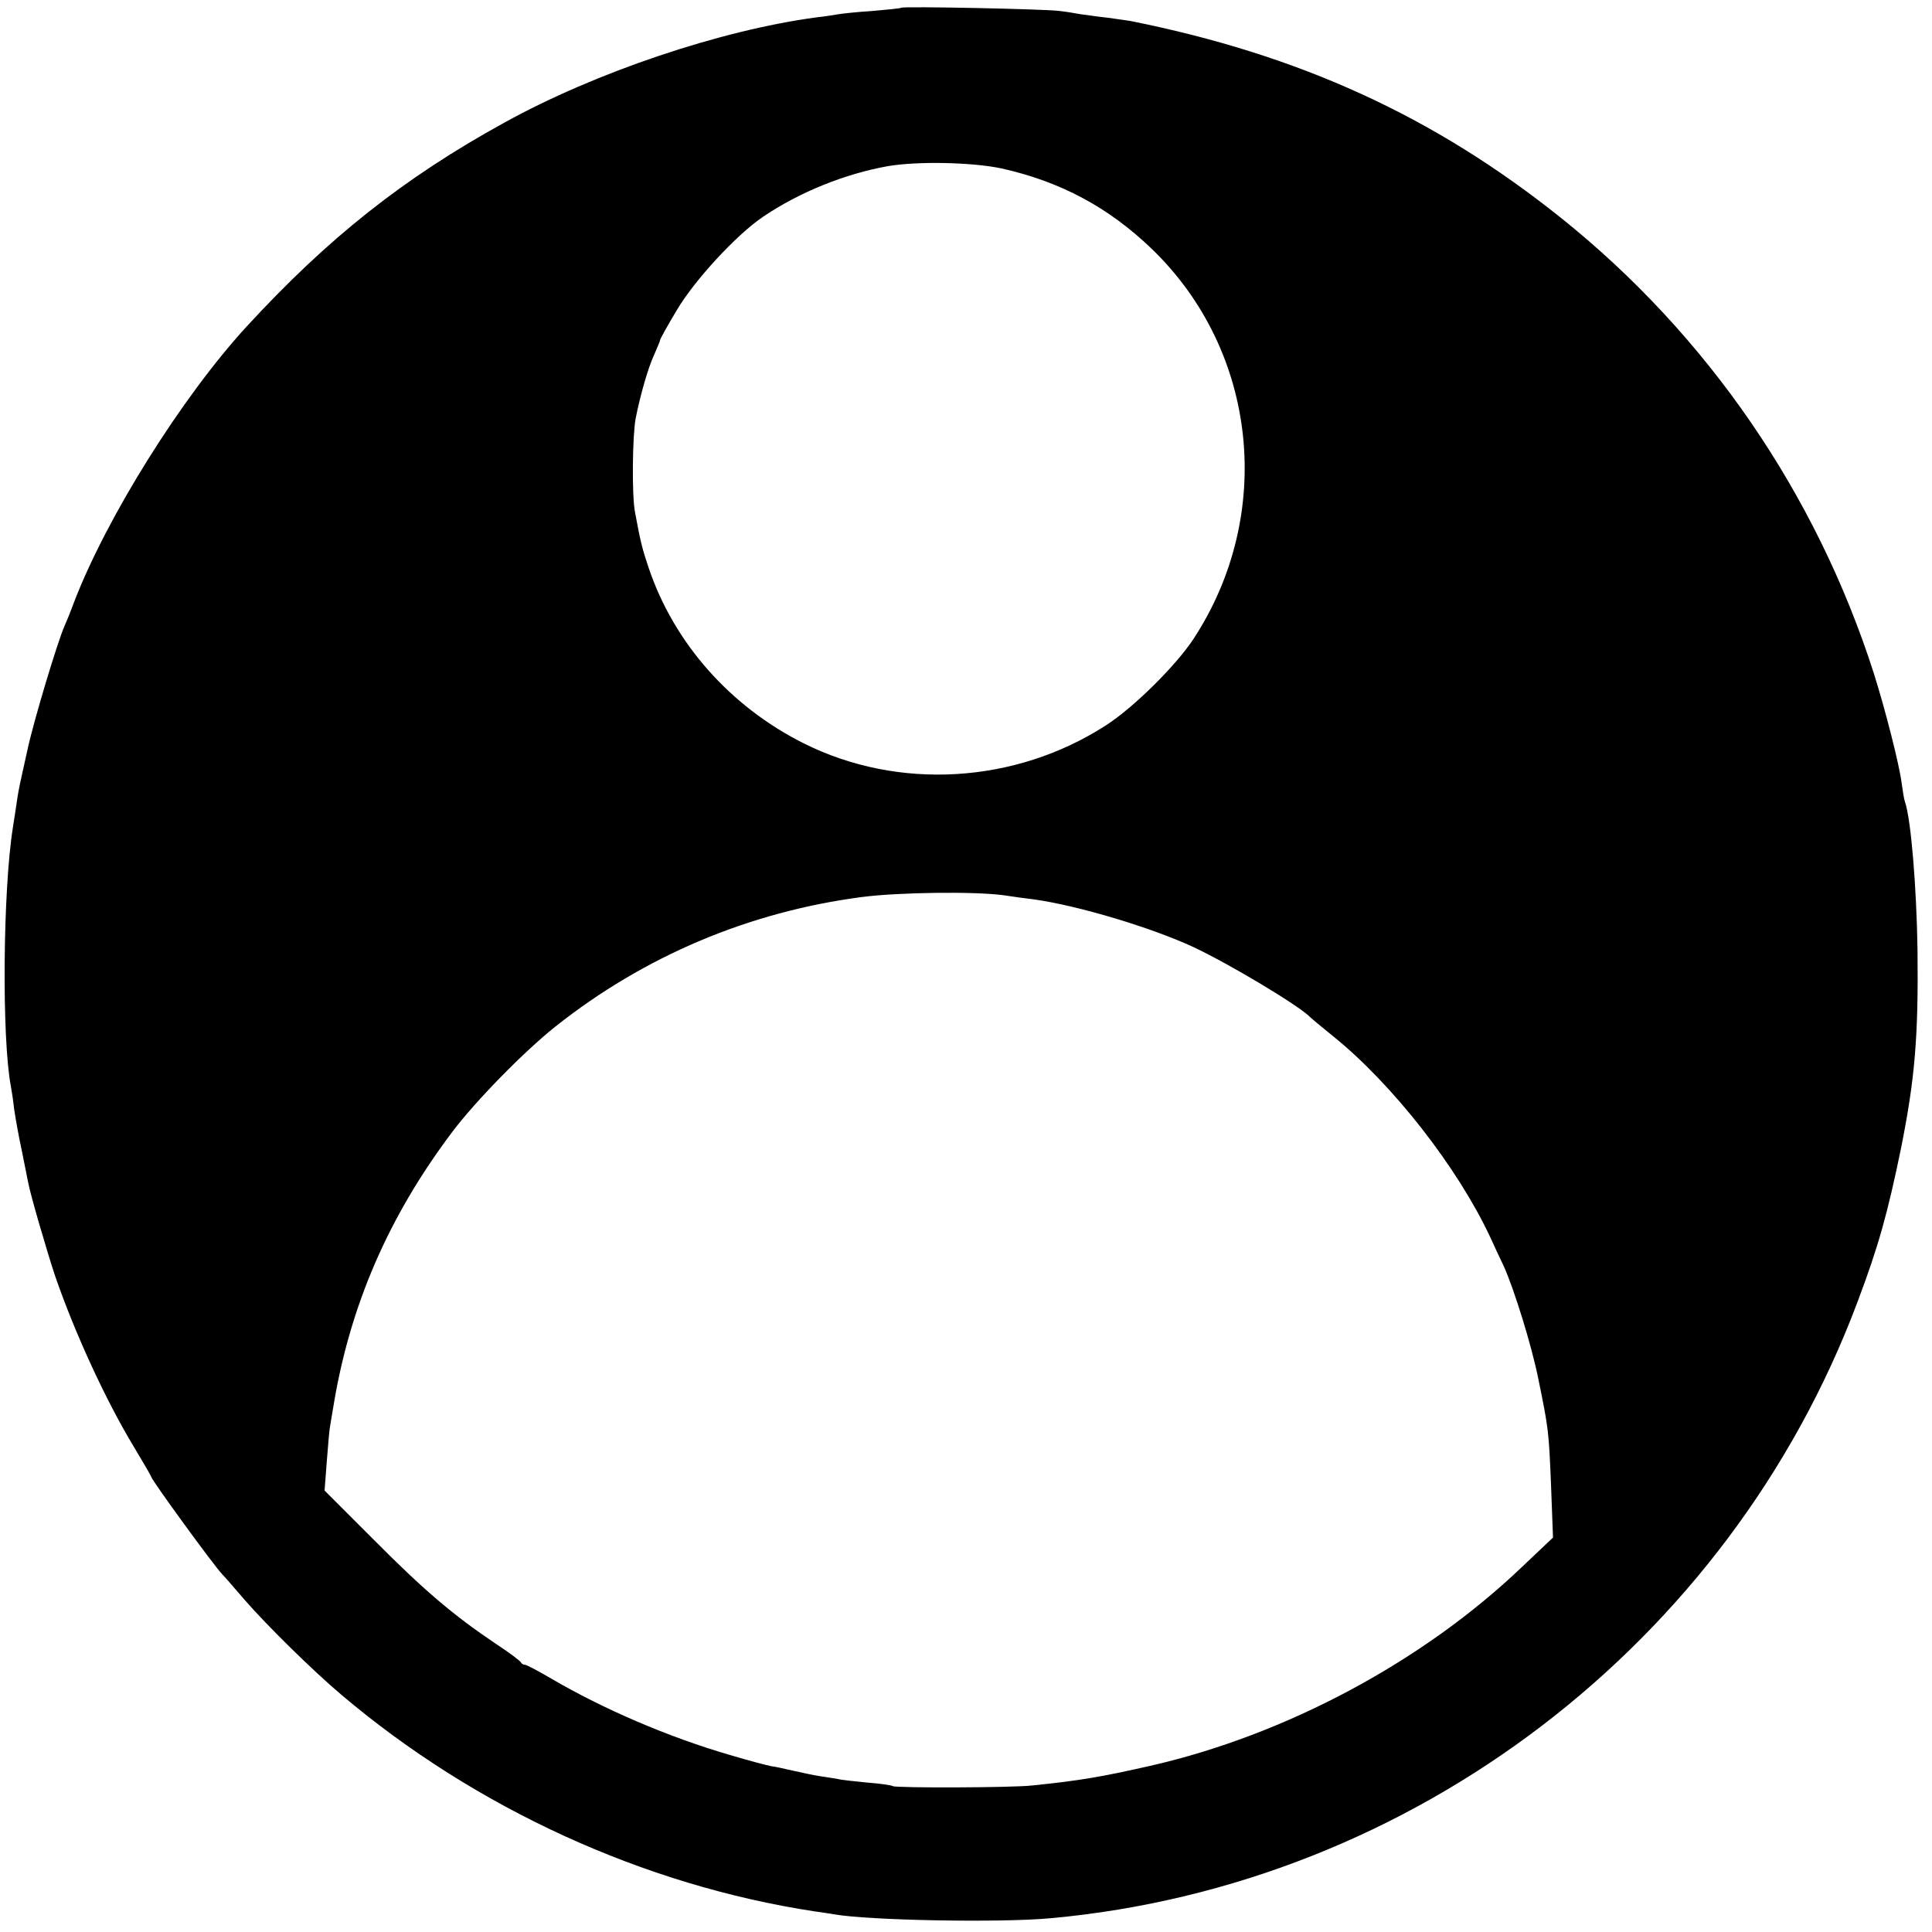 <?xml version="1.0" standalone="no"?>
<!DOCTYPE svg PUBLIC "-//W3C//DTD SVG 20010904//EN"
 "http://www.w3.org/TR/2001/REC-SVG-20010904/DTD/svg10.dtd">
<svg version="1.0" xmlns="http://www.w3.org/2000/svg"
 width="600pt" height="600pt" viewBox="0 0 600 600"
 preserveAspectRatio="xMidYMid meet">
<g transform="translate(0,600) scale(0.1,-0.1)"
fill="#000000" stroke="none">
<path d="M2799 5976 c-2 -2 -42 -6 -89 -10 -47 -3 -94 -8 -105 -10 -11 -2 -42
-7 -70 -10 -298 -40 -687 -171 -969 -327 -313 -172 -549 -360 -800 -633 -202
-220 -435 -593 -536 -856 -11 -30 -25 -64 -30 -75 -21 -47 -97 -299 -115 -385
-2 -8 -8 -36 -14 -63 -6 -26 -14 -64 -17 -85 -3 -20 -9 -62 -14 -92 -31 -194
-35 -655 -6 -805 2 -11 7 -42 10 -70 4 -27 14 -84 23 -125 8 -41 17 -86 20
-100 6 -36 61 -224 85 -295 60 -174 156 -383 243 -527 30 -50 55 -93 55 -95 0
-8 193 -274 221 -303 8 -8 39 -44 70 -80 69 -79 210 -218 300 -294 416 -352
938 -591 1469 -672 25 -3 52 -8 60 -9 106 -19 517 -27 675 -12 1123 103 2105
853 2503 1912 66 175 94 276 136 480 43 215 54 346 51 615 -3 194 -20 405 -39
460 -3 8 -7 34 -10 56 -7 58 -51 230 -87 344 -179 558 -517 1050 -972 1414
-394 315 -812 506 -1337 611 -8 1 -40 6 -70 10 -30 3 -68 9 -85 11 -16 3 -46
8 -65 10 -44 6 -485 15 -491 10z m311 -499 c184 -41 333 -121 467 -250 329
-317 383 -825 129 -1212 -54 -82 -186 -213 -272 -268 -281 -181 -644 -203
-939 -55 -227 114 -401 310 -480 543 -20 59 -26 82 -43 175 -10 51 -8 236 2
290 14 71 38 156 57 197 10 23 19 44 19 47 0 3 23 45 52 93 55 93 185 234 268
290 114 77 254 133 387 157 94 16 264 12 353 -7z m5 -2257 c33 -5 76 -11 95
-13 138 -19 367 -88 498 -149 116 -55 331 -184 362 -218 3 -3 34 -29 70 -58
185 -149 387 -408 488 -624 12 -27 31 -67 42 -90 32 -71 87 -247 108 -353 31
-152 32 -158 39 -330 l6 -160 -95 -90 c-307 -294 -734 -523 -1156 -619 -150
-34 -219 -46 -367 -61 -61 -7 -422 -8 -432 -2 -5 3 -40 8 -79 11 -39 4 -80 8
-91 11 -11 2 -37 6 -57 9 -19 3 -57 11 -83 17 -27 6 -57 13 -68 14 -11 2 -69
17 -129 35 -189 55 -392 142 -554 237 -41 24 -77 43 -82 43 -5 0 -10 3 -12 7
-2 5 -37 31 -78 58 -131 88 -221 164 -378 322 l-154 154 7 92 c4 51 8 99 10
107 1 8 6 35 10 60 51 314 171 591 369 854 73 97 224 251 321 328 276 219 601
356 950 402 113 15 349 18 440 6z"/>
</g>
</svg>
